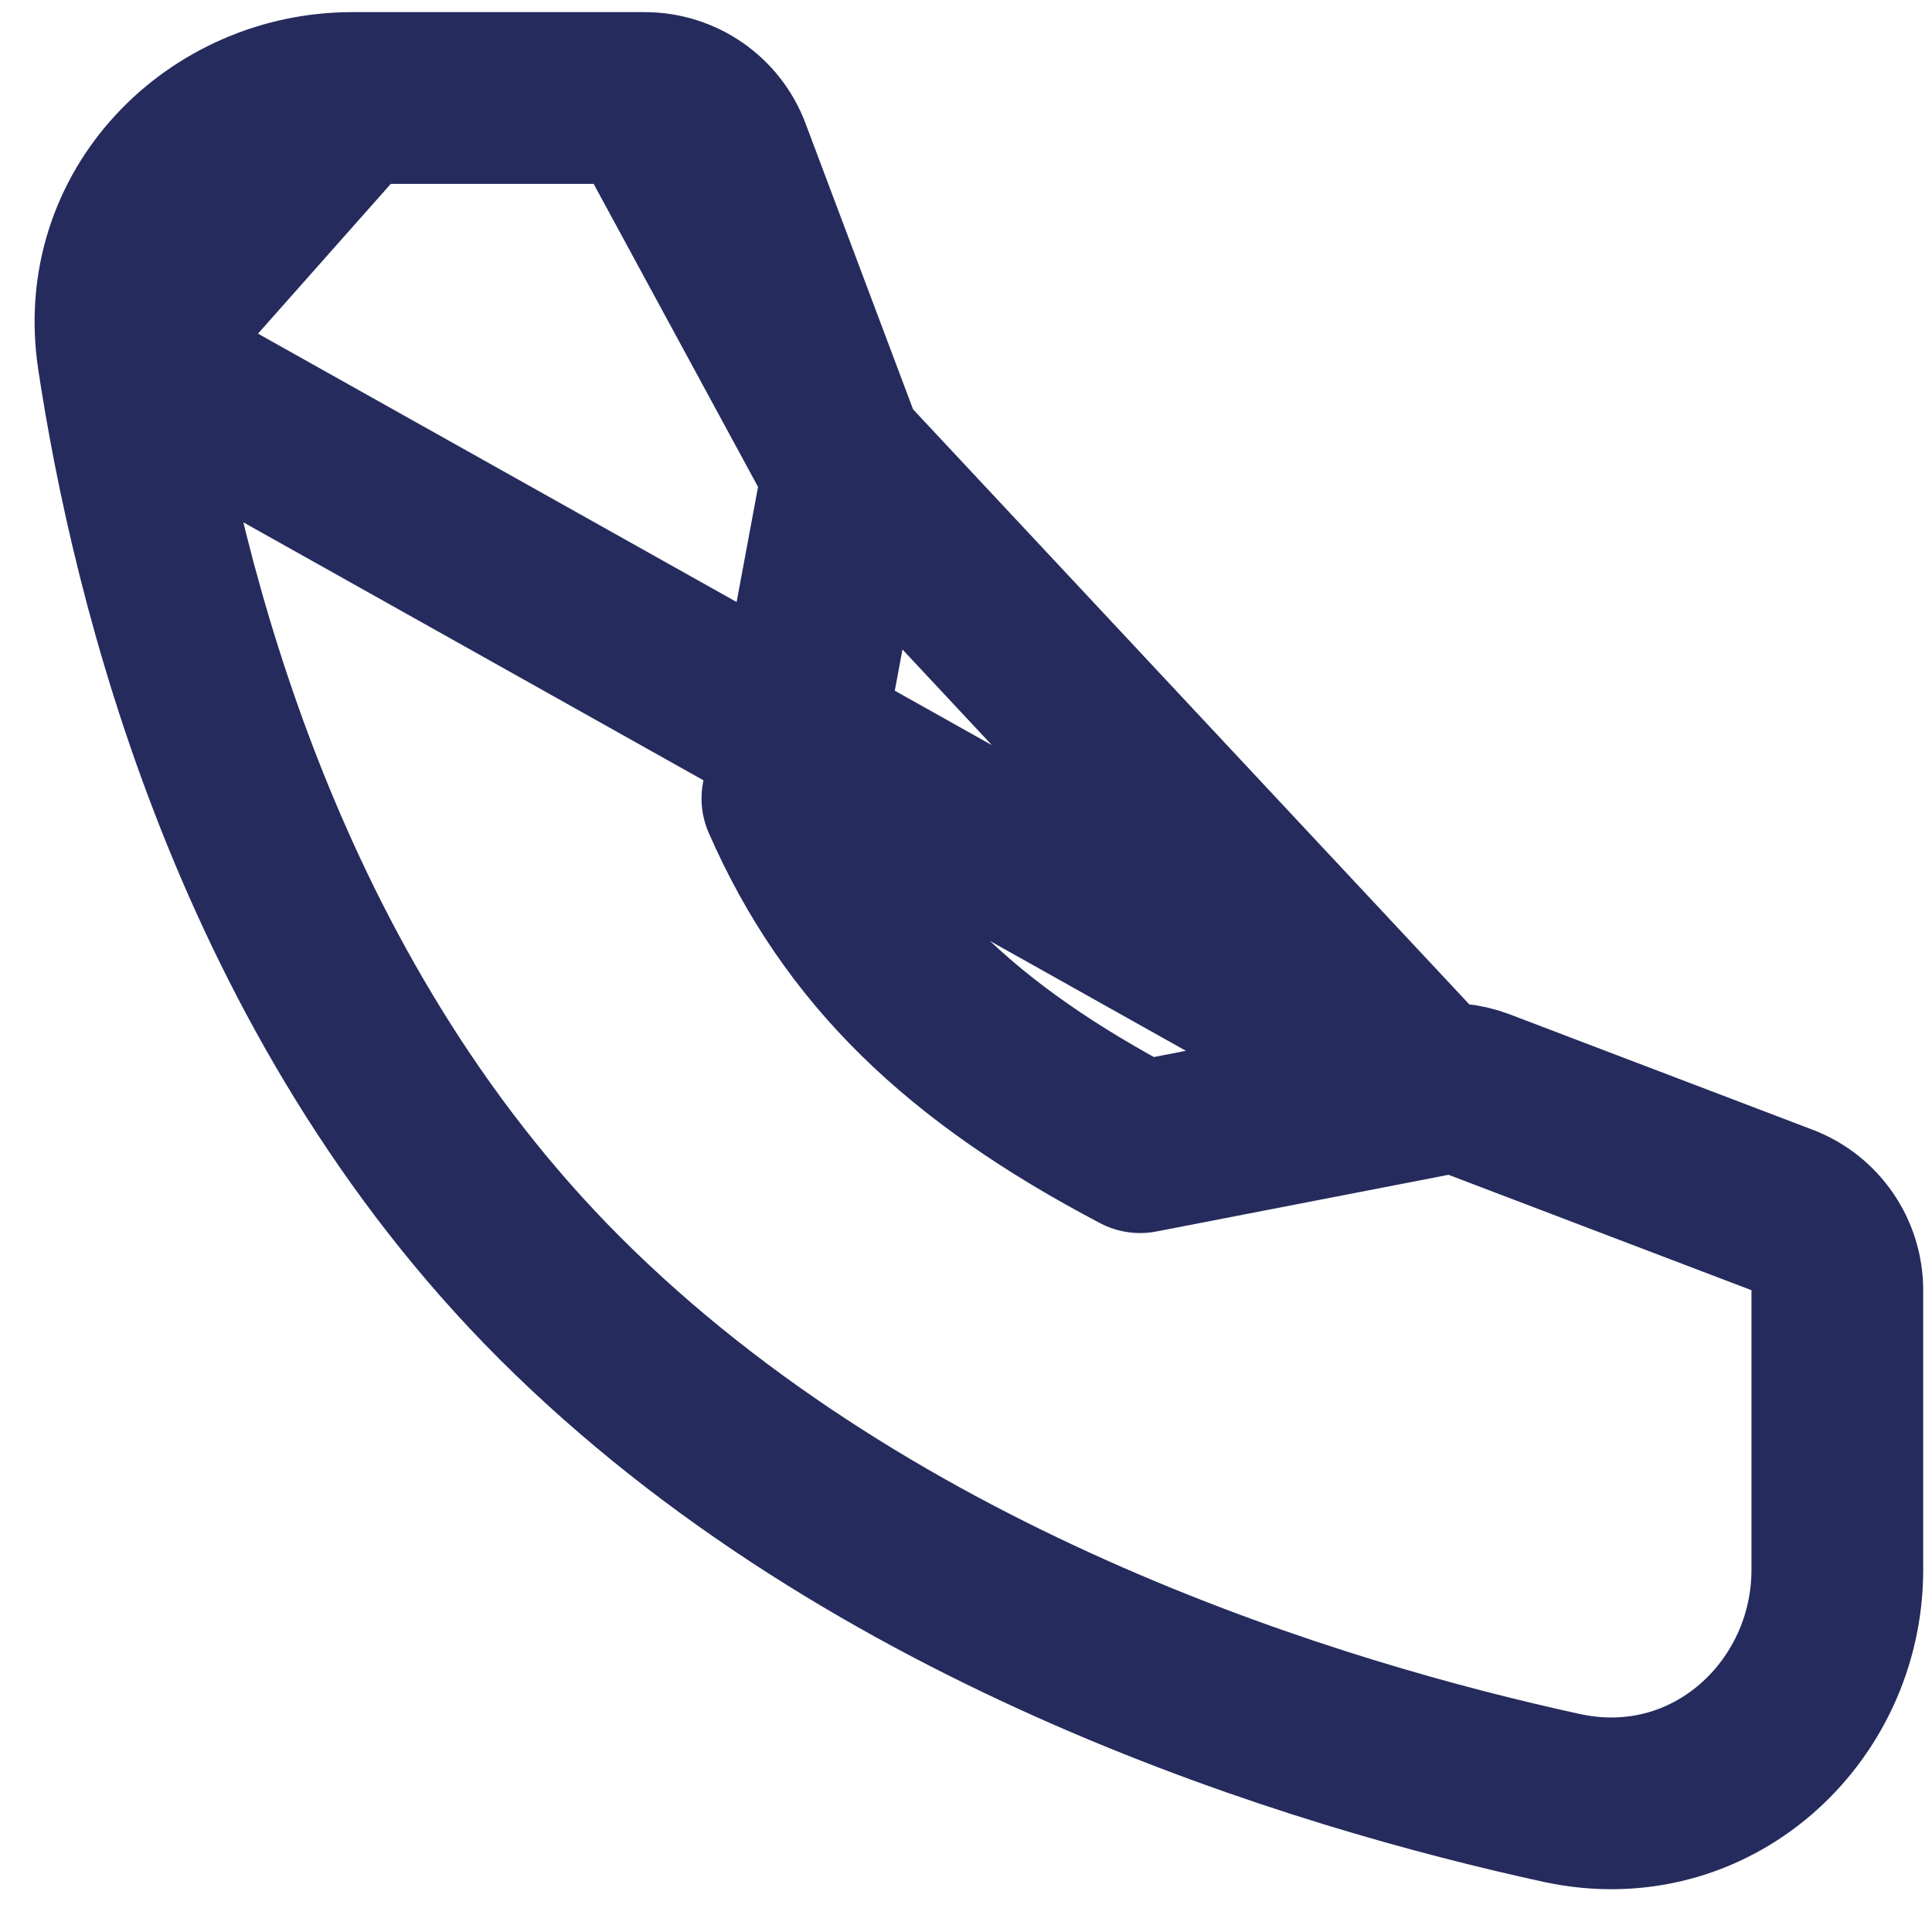 <svg width="18" height="18" viewBox="0 0 18 18" fill="none" xmlns="http://www.w3.org/2000/svg">
    <path d="M13.344 10.16C13.491 10.132 13.642 10.145 13.781 10.198L16.603 11.273C16.913 11.391 17.118 11.689 17.118 12.021V14.626C17.118 15.955 15.941 17.053 14.551 16.751L14.55 16.751C12.318 16.264 8.146 15.024 5.213 12.091C2.396 9.275 1.461 5.398 1.147 3.321L13.344 10.16ZM13.344 10.16L10.622 10.688C8.95 9.809 7.951 8.843 7.336 7.439L7.851 4.672C7.878 4.529 7.865 4.381 7.814 4.244M13.344 10.16L7.814 4.244M7.814 4.244L6.756 1.431C6.639 1.119 6.341 0.913 6.007 0.913M7.814 4.244L6.007 0.913M6.007 0.913H3.281M6.007 0.913H3.281M3.281 0.913C2.026 0.913 0.944 1.974 1.147 3.32L3.281 0.913Z" stroke="#252B5C" stroke-width="1.6" stroke-linecap="round" stroke-linejoin="round"/>
</svg>
